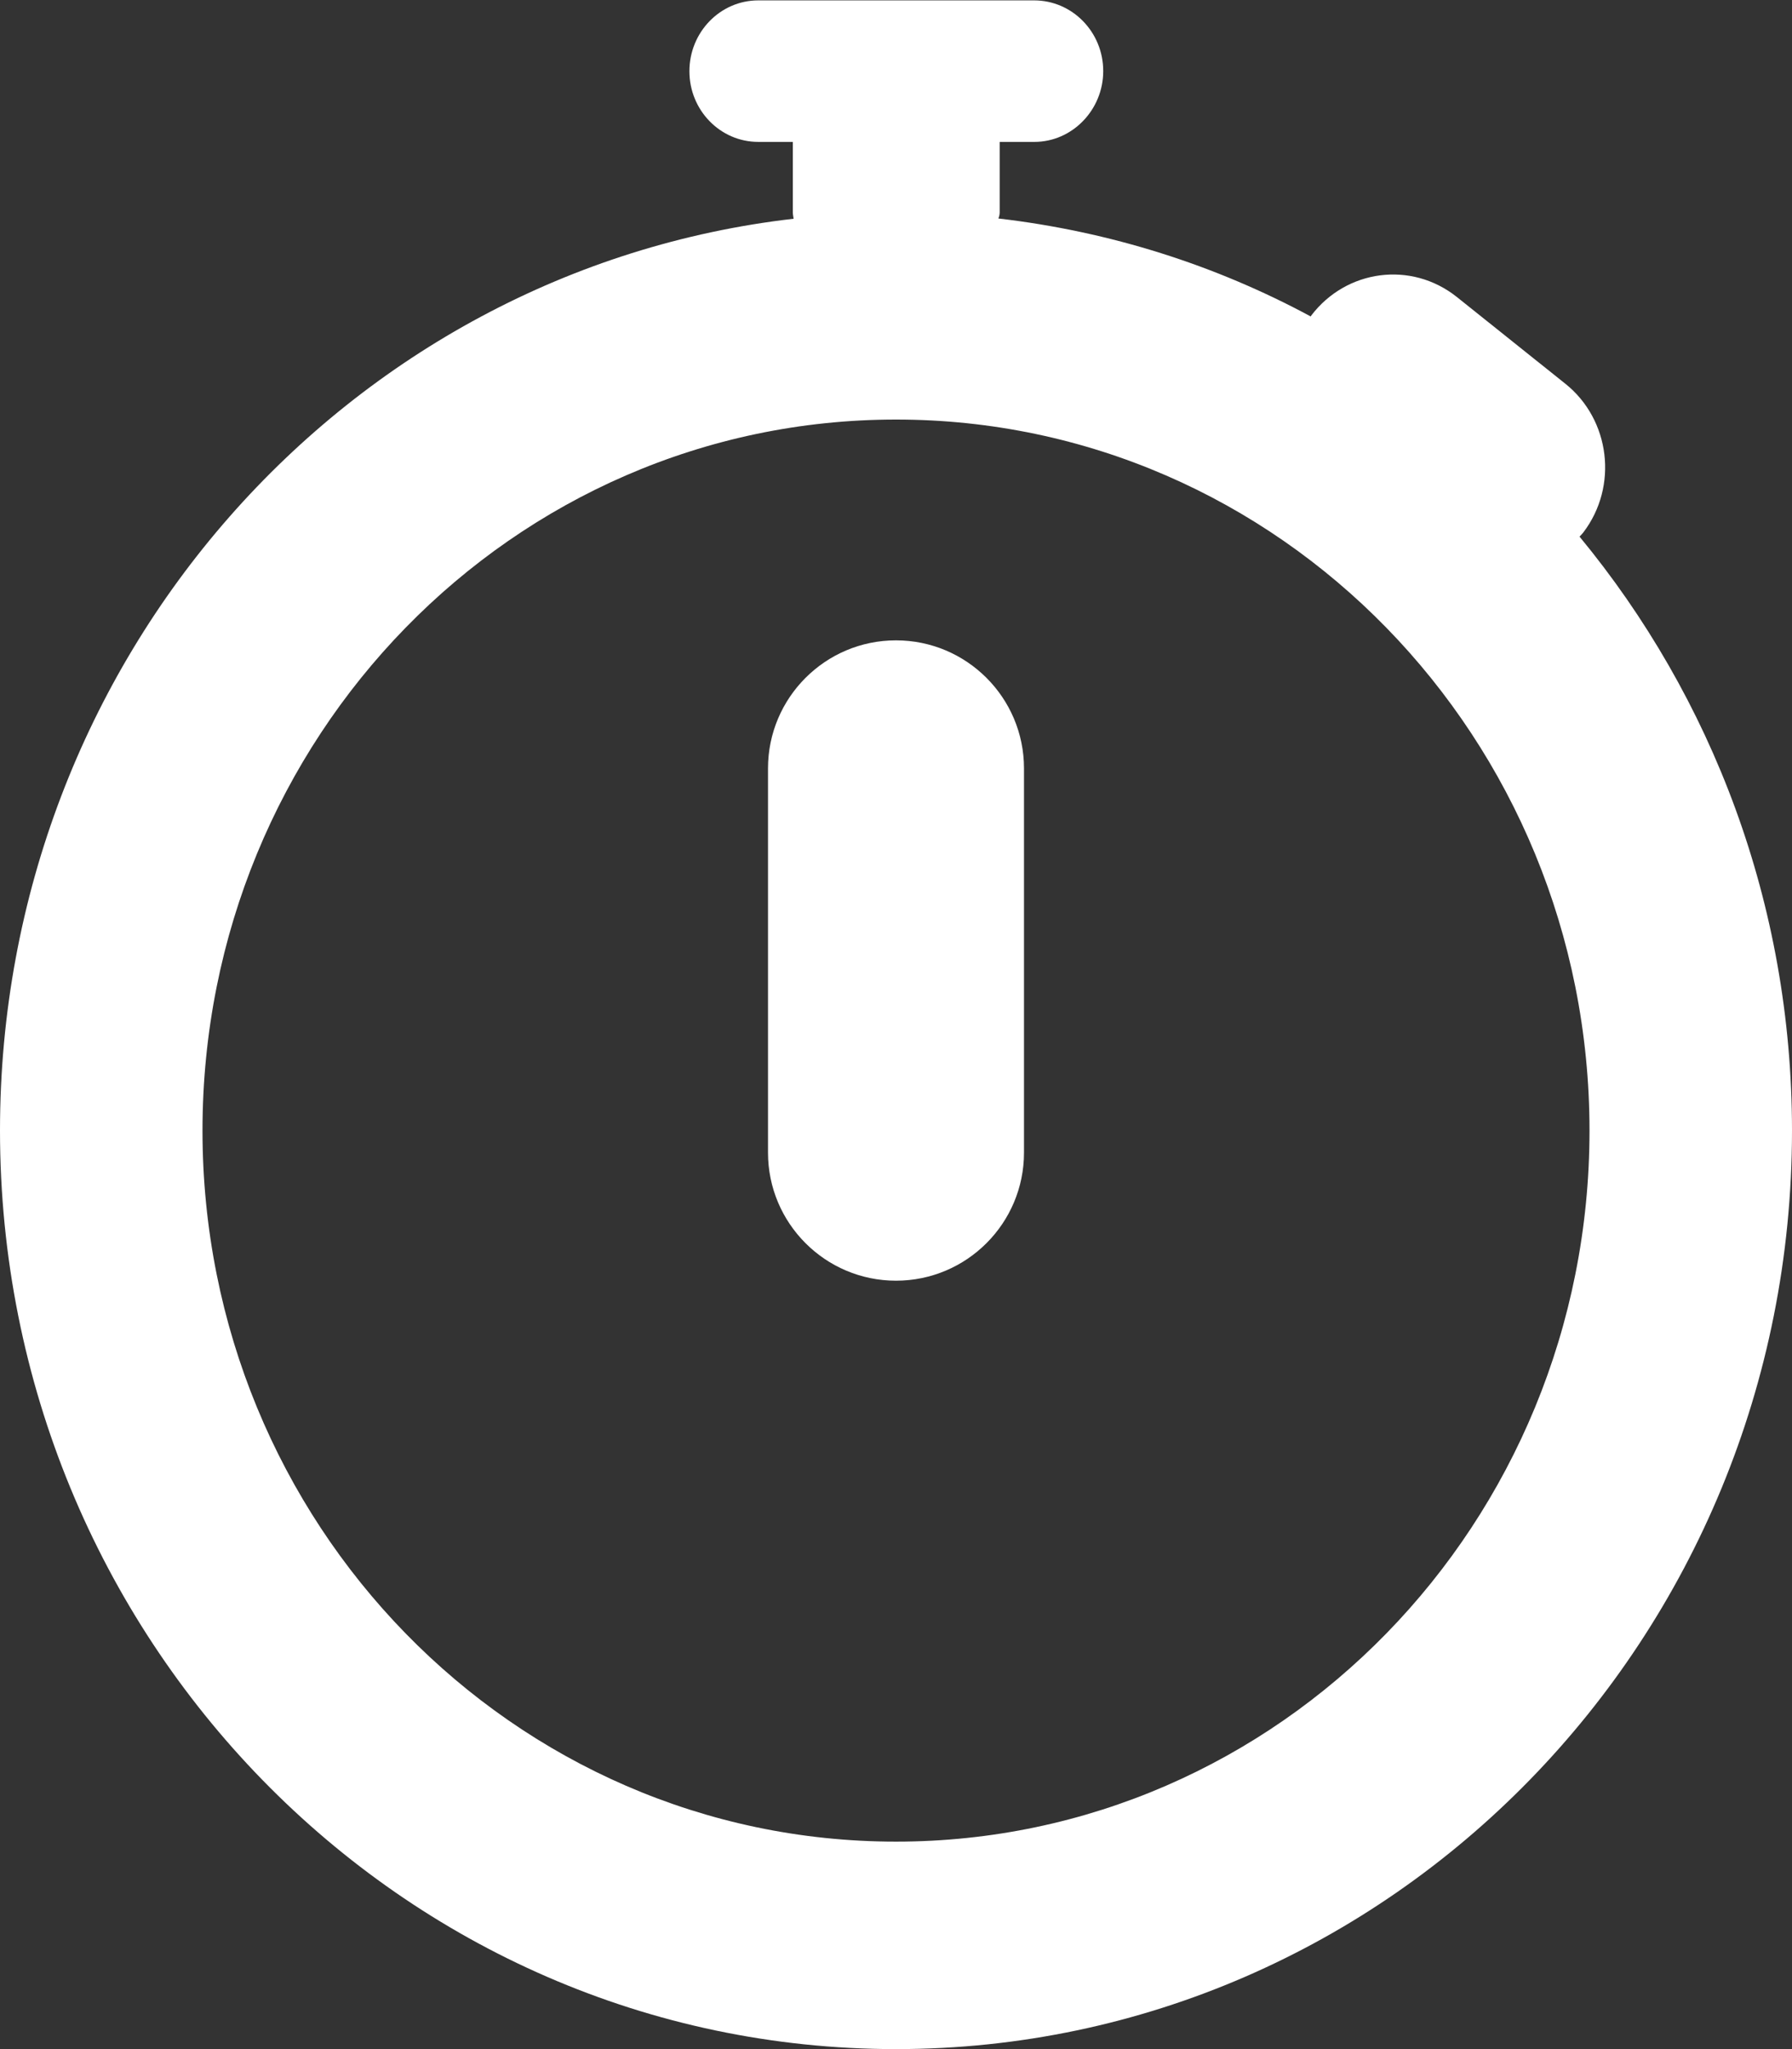 <?xml version="1.0" encoding="utf-8"?>
<!-- Generator: Adobe Illustrator 16.0.4, SVG Export Plug-In . SVG Version: 6.00 Build 0)  -->
<!DOCTYPE svg PUBLIC "-//W3C//DTD SVG 1.1//EN" "http://www.w3.org/Graphics/SVG/1.1/DTD/svg11.dtd">
<svg version="1.1" id="Layer_1" xmlns="http://www.w3.org/2000/svg" xmlns:xlink="http://www.w3.org/1999/xlink" x="0px" y="0px"
	 width="14px" height="16px" viewBox="0 0 14 16" enable-background="new 0 0 14 16" xml:space="preserve">
<rect x="0" y="0" width="14" height="16" fill="#333333" stroke="none"/>
<title>ICON</title>
<desc>Created using Figma</desc>
<path id="a" fill="#FFFFFF" d="M12.34,4.19c0.01-0.01,0.02-0.02,0.03-0.033c0.274-0.36,0.21-0.88-0.14-1.16l-0.851-0.68
	c-0.354-0.28-0.86-0.214-1.135,0.147l-0.004,0.007c-0.742-0.4-1.565-0.663-2.44-0.765c0.006-0.016,0.01-0.03,0.01-0.048v-0.55h0.271
	c0.296,0,0.538-0.25,0.538-0.553c0-0.305-0.242-0.552-0.54-0.552H5.924c-0.297,0-0.538,0.248-0.538,0.553
	c0,0.304,0.24,0.552,0.538,0.552h0.27v0.55c0,0.018,0.004,0.033,0.006,0.05C2.71,2.11,0,5.143,0,8.827C0,12.787,3.134,16,7,16
	s7-3.21,7-7.172C14,7.058,13.374,5.442,12.34,4.19L12.34,4.19z M7,14.38c-2.993,0-5.418-2.485-5.418-5.552
	C1.582,5.76,4.007,3.276,7,3.276s5.418,2.485,5.418,5.552C12.418,11.895,9.993,14.38,7,14.38z"/>
<path id="b" fill="#FFFFFF" d="M8,6c0-0.552-0.448-1-1-1S6,5.448,6,6H8z M6,9c0,0.552,0.448,1,1,1s1-0.448,1-1H6z M6,6v3h2V6H6z"/>
</svg>
